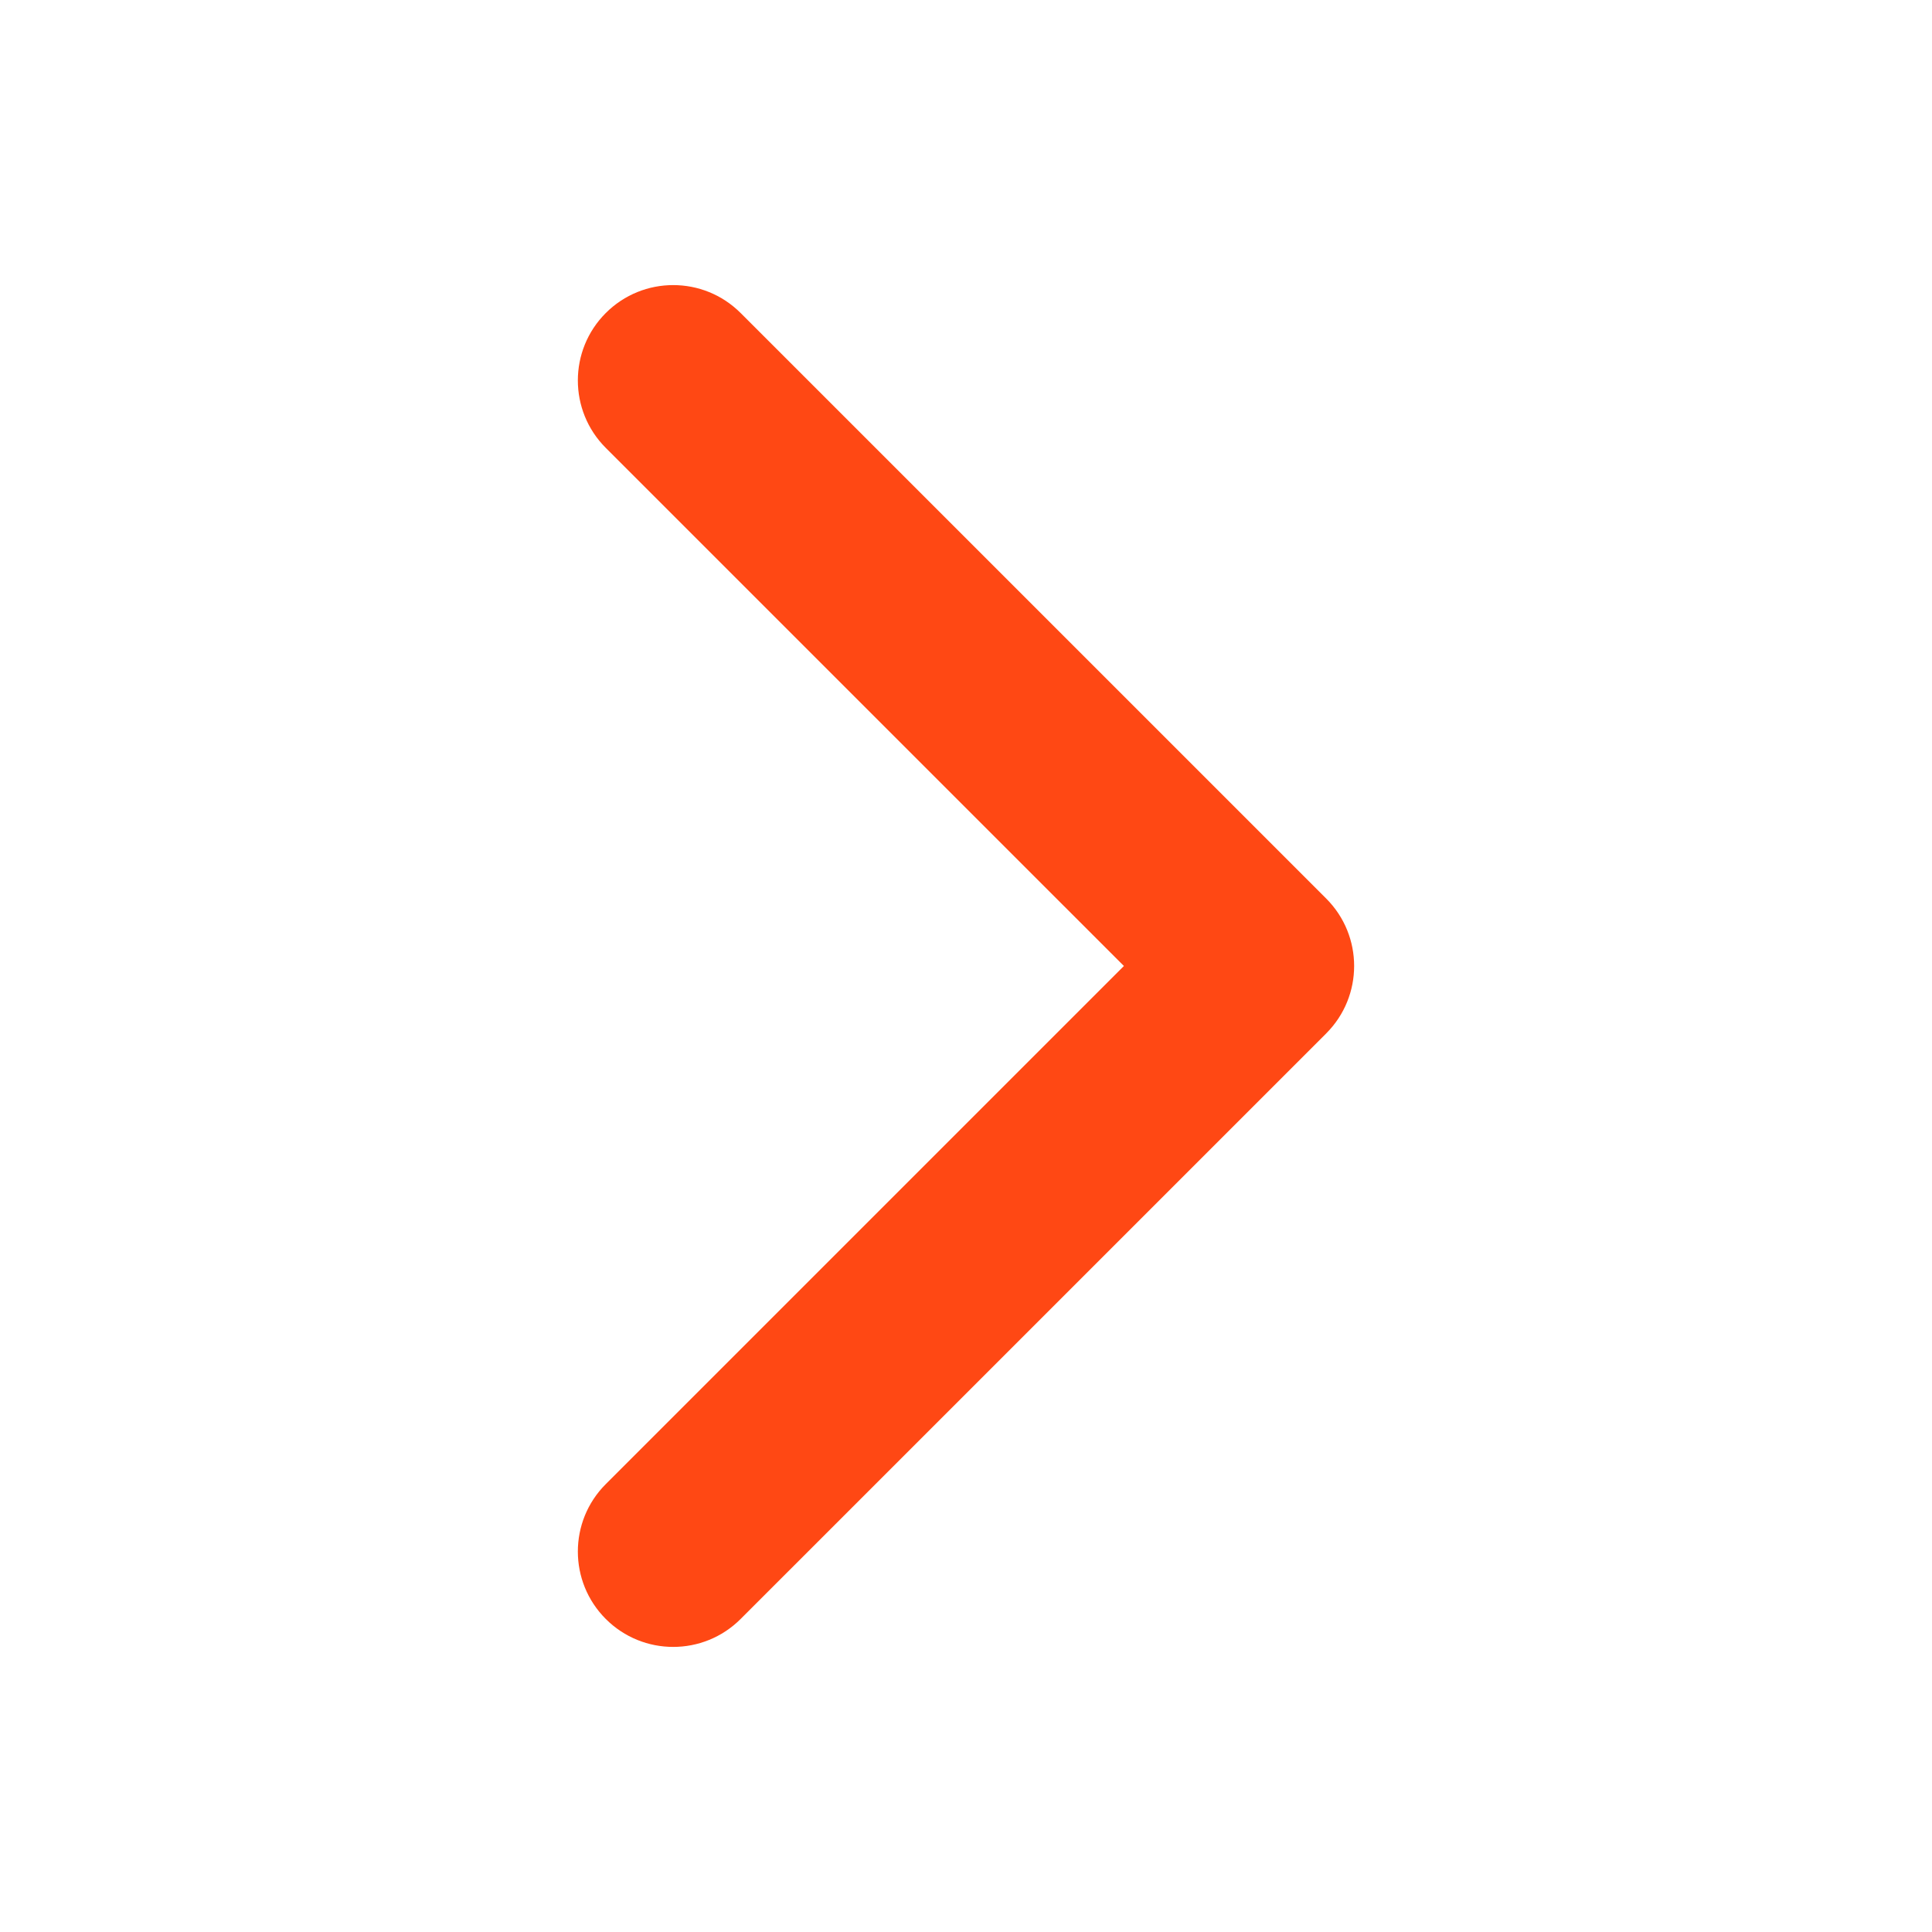 <?xml version="1.0" encoding="UTF-8" standalone="no" ?>
<!DOCTYPE svg PUBLIC "-//W3C//DTD SVG 1.1//EN" "http://www.w3.org/Graphics/SVG/1.1/DTD/svg11.dtd">
<svg xmlns="http://www.w3.org/2000/svg" xmlns:xlink="http://www.w3.org/1999/xlink" version="1.1" width="500" height="500" viewBox="0 0 500 500" xml:space="preserve">
<desc>Created with Fabric.js 4.2.0</desc>
<defs>
</defs>
<rect x="0" y="0" width="100%" height="100%" fill="transparent"></rect>
<g transform="matrix(1 0 0 1 250 250)" id="30afc240-e91e-4762-8b6f-73eba705aec4"  >
<rect style="stroke: none; stroke-width: 1; stroke-dasharray: none; stroke-linecap: butt; stroke-dashoffset: 0; stroke-linejoin: miter; stroke-miterlimit: 4; fill: rgb(255,255,255); fill-rule: nonzero; opacity: 1; visibility: hidden;" vector-effect="non-scaling-stroke"  x="-250" y="-250" rx="0" ry="0" width="500" height="500" />
</g>
<g transform="matrix(Infinity NaN NaN Infinity 0 0)" id="bd416a59-fbcb-437c-861c-652467a02f50"  >
</g>
<g transform="matrix(0.78 0 0 0.78 250 250)" id="8dd47368-ddef-4e18-b04b-c3244cd32960"  >
<path style="stroke: rgb(0,0,0); stroke-width: 0; stroke-dasharray: none; stroke-linecap: butt; stroke-dashoffset: 0; stroke-linejoin: miter; stroke-miterlimit: 4; fill: rgb(255,72,20); fill-rule: nonzero; opacity: 1;" vector-effect="non-scaling-stroke"  transform=" translate(-225.92, -225.92)" d="M 345.44 248.29 L 151.15 442.57 C 138.791 454.935 118.753 454.935 106.4 442.57 C 94.046 430.216 94.046 410.179 106.4 397.826 L 278.31 225.916 L 106.4 54.016 C 94.046 41.657 94.046 21.622 106.4 9.268 C 118.754 -3.091 138.791 -3.091 151.15 9.268 L 345.44 203.548 C 351.617 209.728 354.702 217.819 354.702 225.914 C 354.702 234.013 351.611 242.11 345.435 248.287" stroke-linecap="round" />
</g>
</svg>